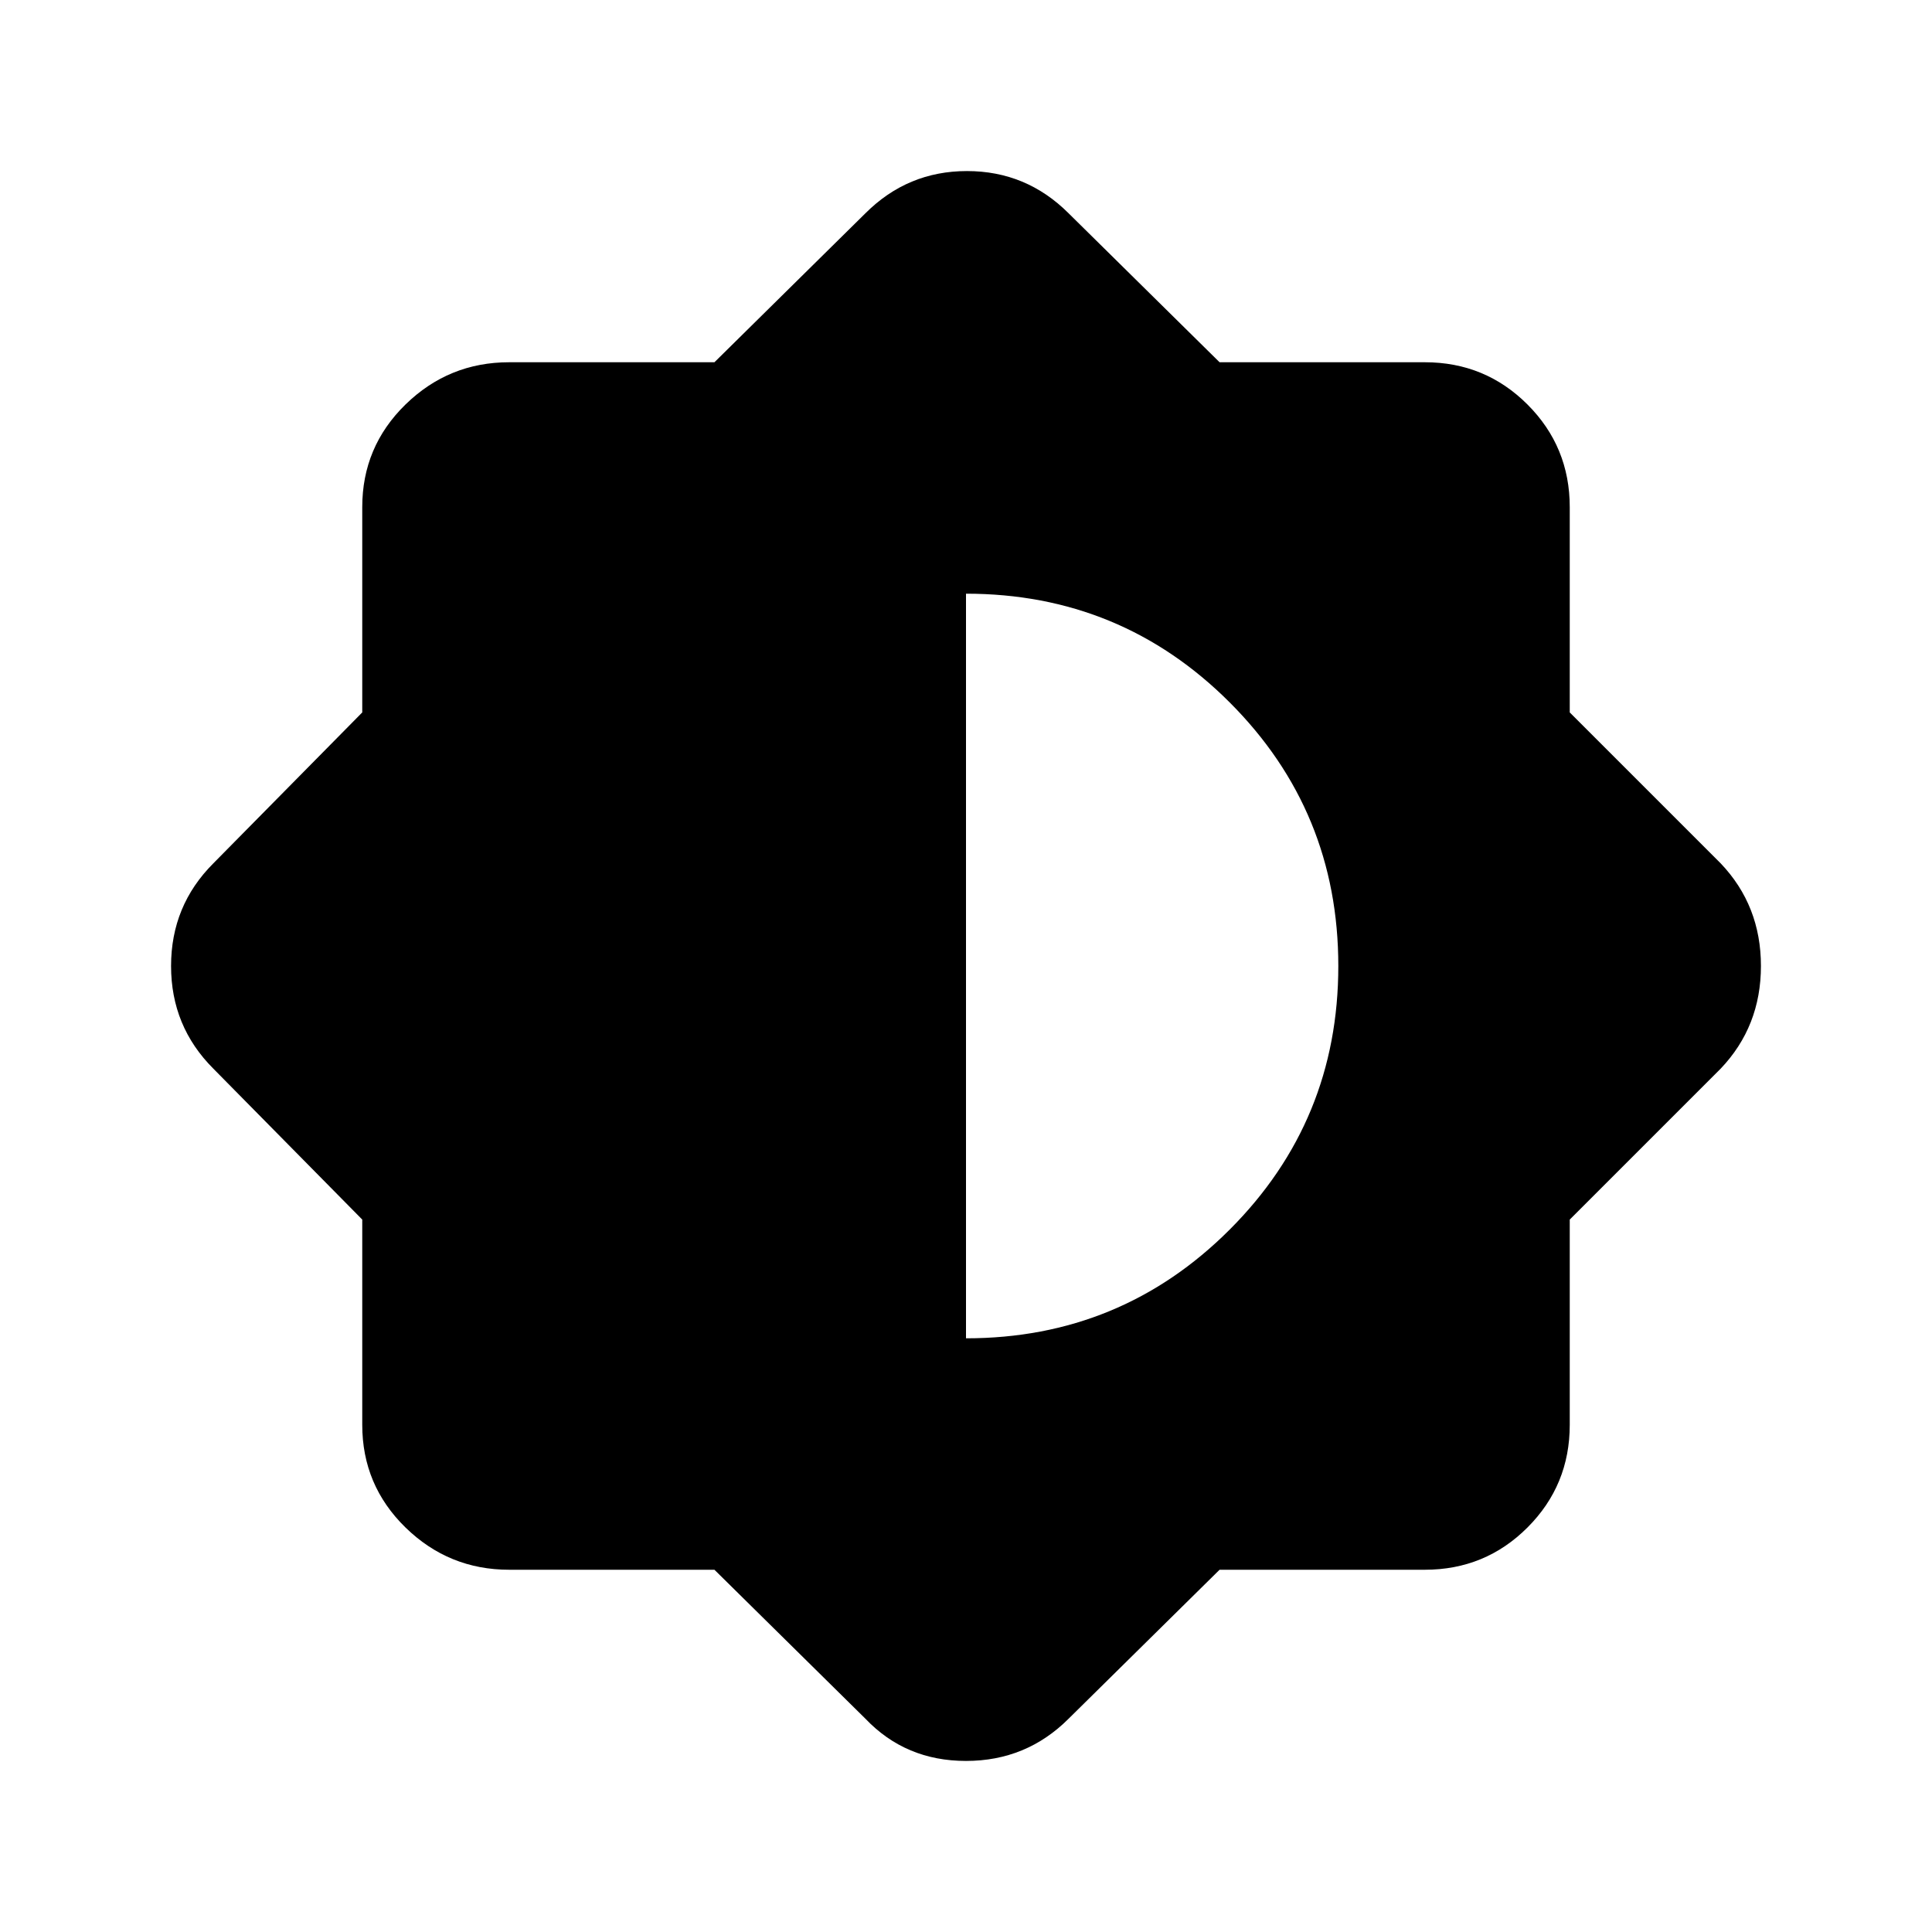 <svg xmlns="http://www.w3.org/2000/svg" height="24" width="24"><path d="M8.875 19.5h-2.55q-.75 0-1.288-.525Q4.5 18.45 4.5 17.7v-2.55l-1.85-1.875Q2.125 12.75 2.125 12q0-.75.525-1.275L4.5 8.85V6.3q0-.75.537-1.275.538-.525 1.288-.525h2.55l1.875-1.85q.525-.525 1.262-.525.738 0 1.263.525L15.15 4.5h2.55q.75 0 1.275.525.525.525.525 1.275v2.55l1.875 1.875q.5.525.5 1.275 0 .75-.5 1.275L19.5 15.15v2.55q0 .75-.525 1.275-.525.525-1.275.525h-2.55l-1.875 1.85q-.525.525-1.275.525-.75 0-1.25-.525ZM12 16.625q1.925 0 3.275-1.35 1.35-1.35 1.35-3.275 0-1.925-1.35-3.275-1.35-1.35-3.275-1.35Z"/></svg>